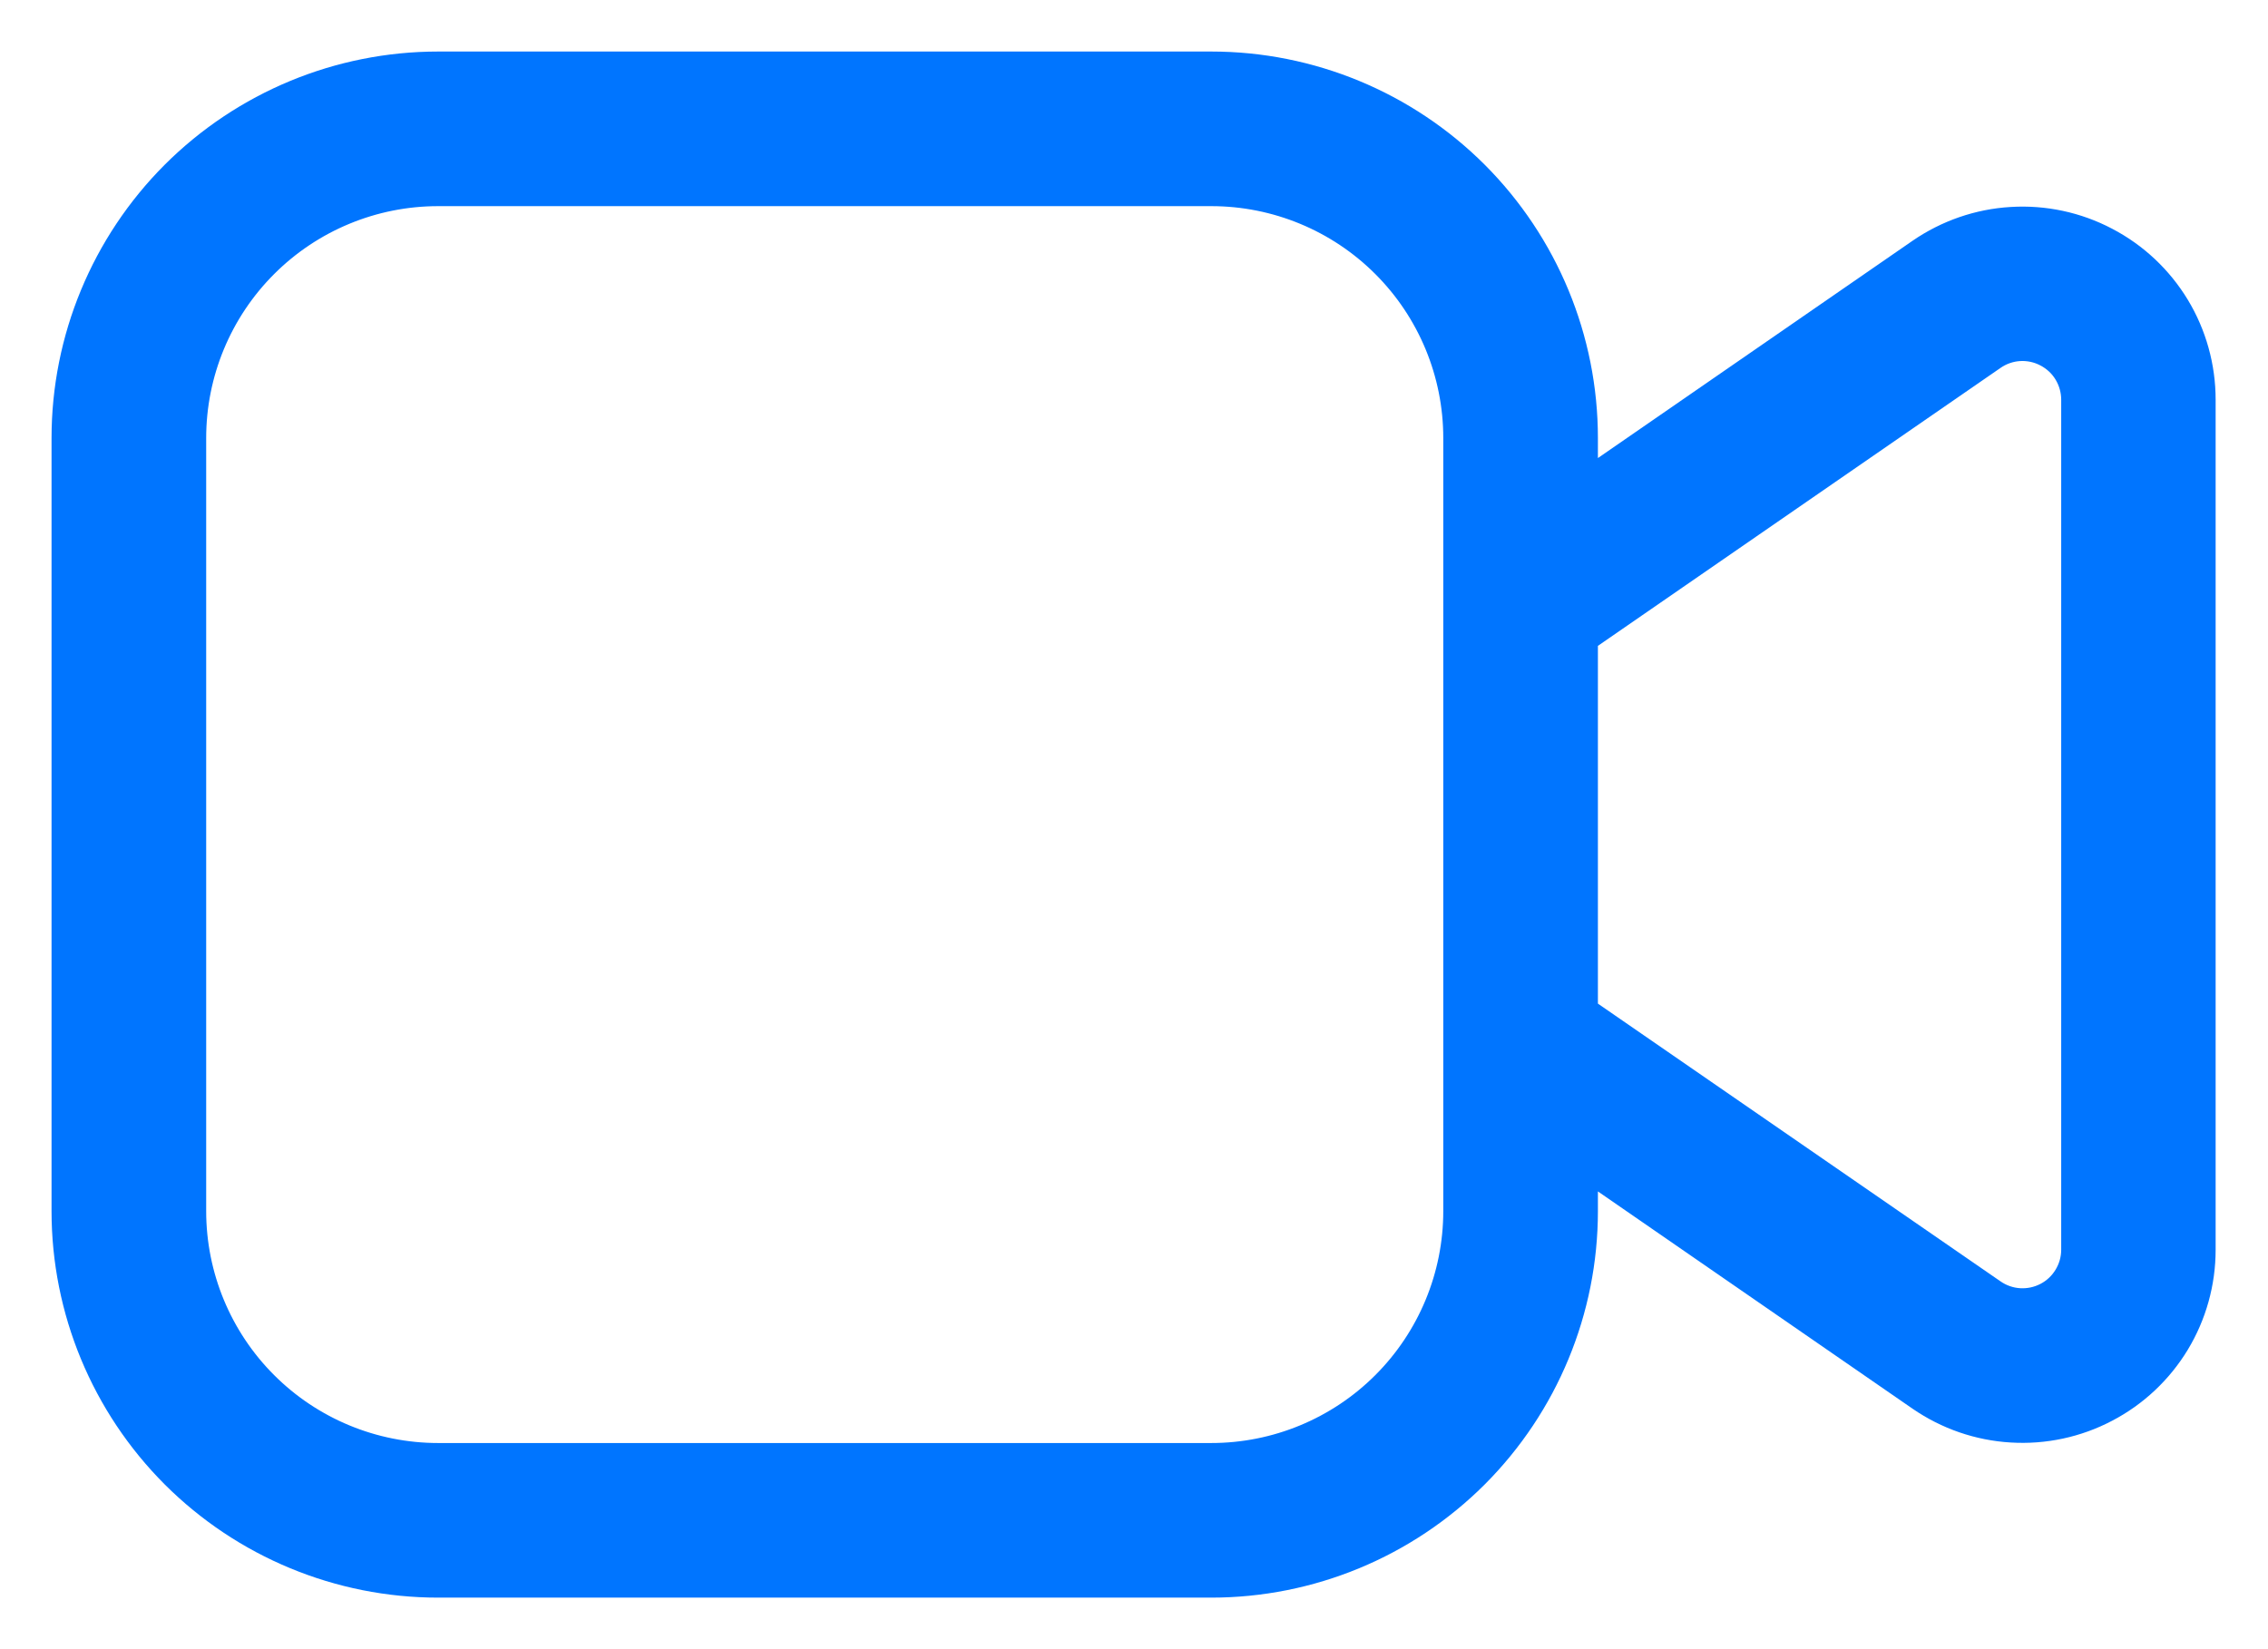 <svg width="22" height="16" viewBox="0 0 22 16" fill="none" xmlns="http://www.w3.org/2000/svg">
<path d="M4.25 0.5C3.255 0.5 2.302 0.895 1.598 1.598C0.895 2.302 0.5 3.255 0.5 4.25V11.75C0.5 12.745 0.895 13.698 1.598 14.402C2.302 15.105 3.255 15.5 4.25 15.5H11.75C12.745 15.5 13.698 15.105 14.402 14.402C15.105 13.698 15.5 12.745 15.5 11.75V11.559L18.552 13.667C18.834 13.861 19.163 13.975 19.504 13.995C19.845 14.016 20.186 13.943 20.488 13.784C20.791 13.626 21.045 13.387 21.222 13.095C21.399 12.802 21.492 12.467 21.492 12.125V3.878C21.492 3.536 21.399 3.201 21.222 2.908C21.045 2.616 20.791 2.377 20.488 2.219C20.186 2.06 19.845 1.987 19.504 2.008C19.163 2.028 18.834 2.142 18.552 2.336L15.5 4.444V4.25C15.5 3.255 15.105 2.302 14.402 1.598C13.698 0.895 12.745 0.5 11.75 0.5H4.25ZM15.5 6.266L19.406 3.569C19.462 3.53 19.528 3.507 19.596 3.503C19.665 3.499 19.733 3.514 19.793 3.546C19.854 3.578 19.905 3.625 19.94 3.684C19.975 3.742 19.994 3.81 19.994 3.878V12.125C19.994 12.193 19.975 12.26 19.939 12.319C19.904 12.377 19.853 12.425 19.793 12.456C19.732 12.488 19.664 12.502 19.596 12.498C19.528 12.494 19.462 12.471 19.406 12.432L15.5 9.737V6.266ZM2 4.25C2 3.653 2.237 3.081 2.659 2.659C3.081 2.237 3.653 2 4.25 2H11.75C12.347 2 12.919 2.237 13.341 2.659C13.763 3.081 14 3.653 14 4.25V11.75C14 12.347 13.763 12.919 13.341 13.341C12.919 13.763 12.347 14 11.75 14H4.25C3.653 14 3.081 13.763 2.659 13.341C2.237 12.919 2 12.347 2 11.75V4.25Z" fill="#0075FF"/>
</svg>
